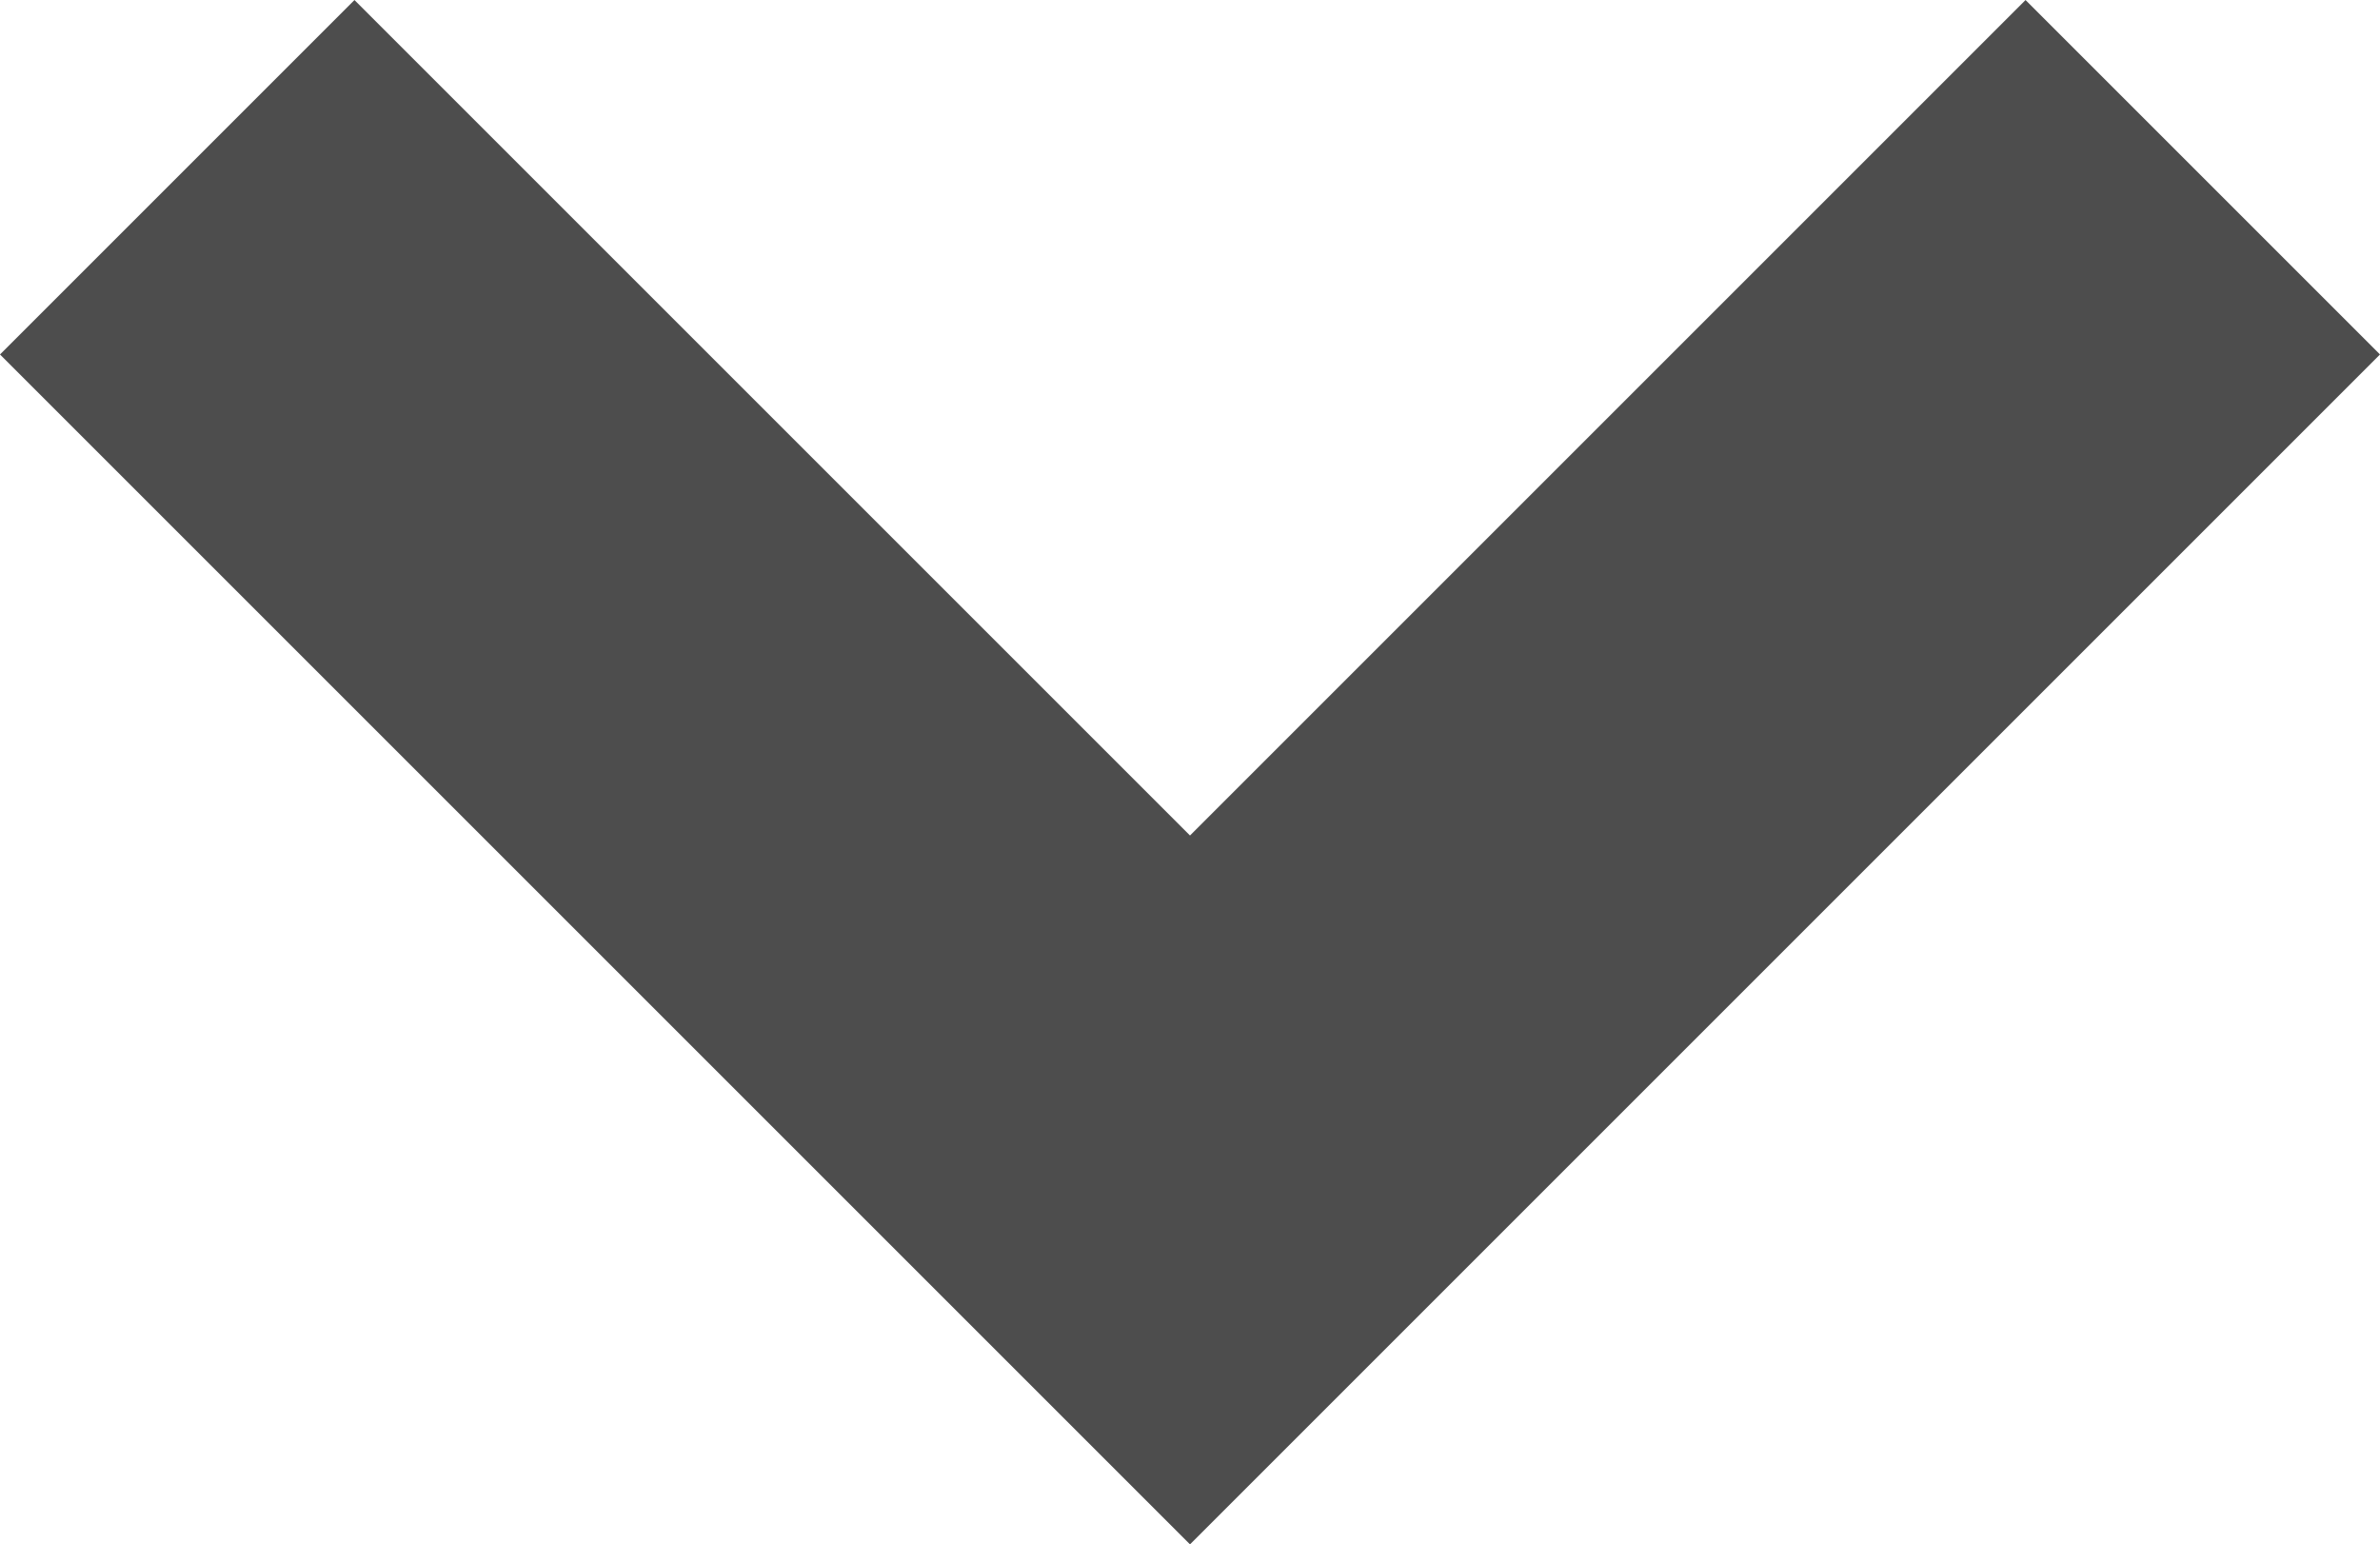 <?xml version="1.0" encoding="UTF-8"?>
<svg id="_レイヤー_1" data-name="レイヤー 1" xmlns="http://www.w3.org/2000/svg" width="3.316mm" height="2.152mm" viewBox="0 0 9.4 6.1">
  <defs>
    <style>
      .cls-1 {
        fill: #4d4d4d;
        stroke-width: 0px;
      }
    </style>
  </defs>
  <path class="cls-1" d="M4.7,6.1L0,1.4,1.4,0l3.3,3.3,3.3-3.3,1.4,1.4-4.7,4.7Z"/>
</svg>